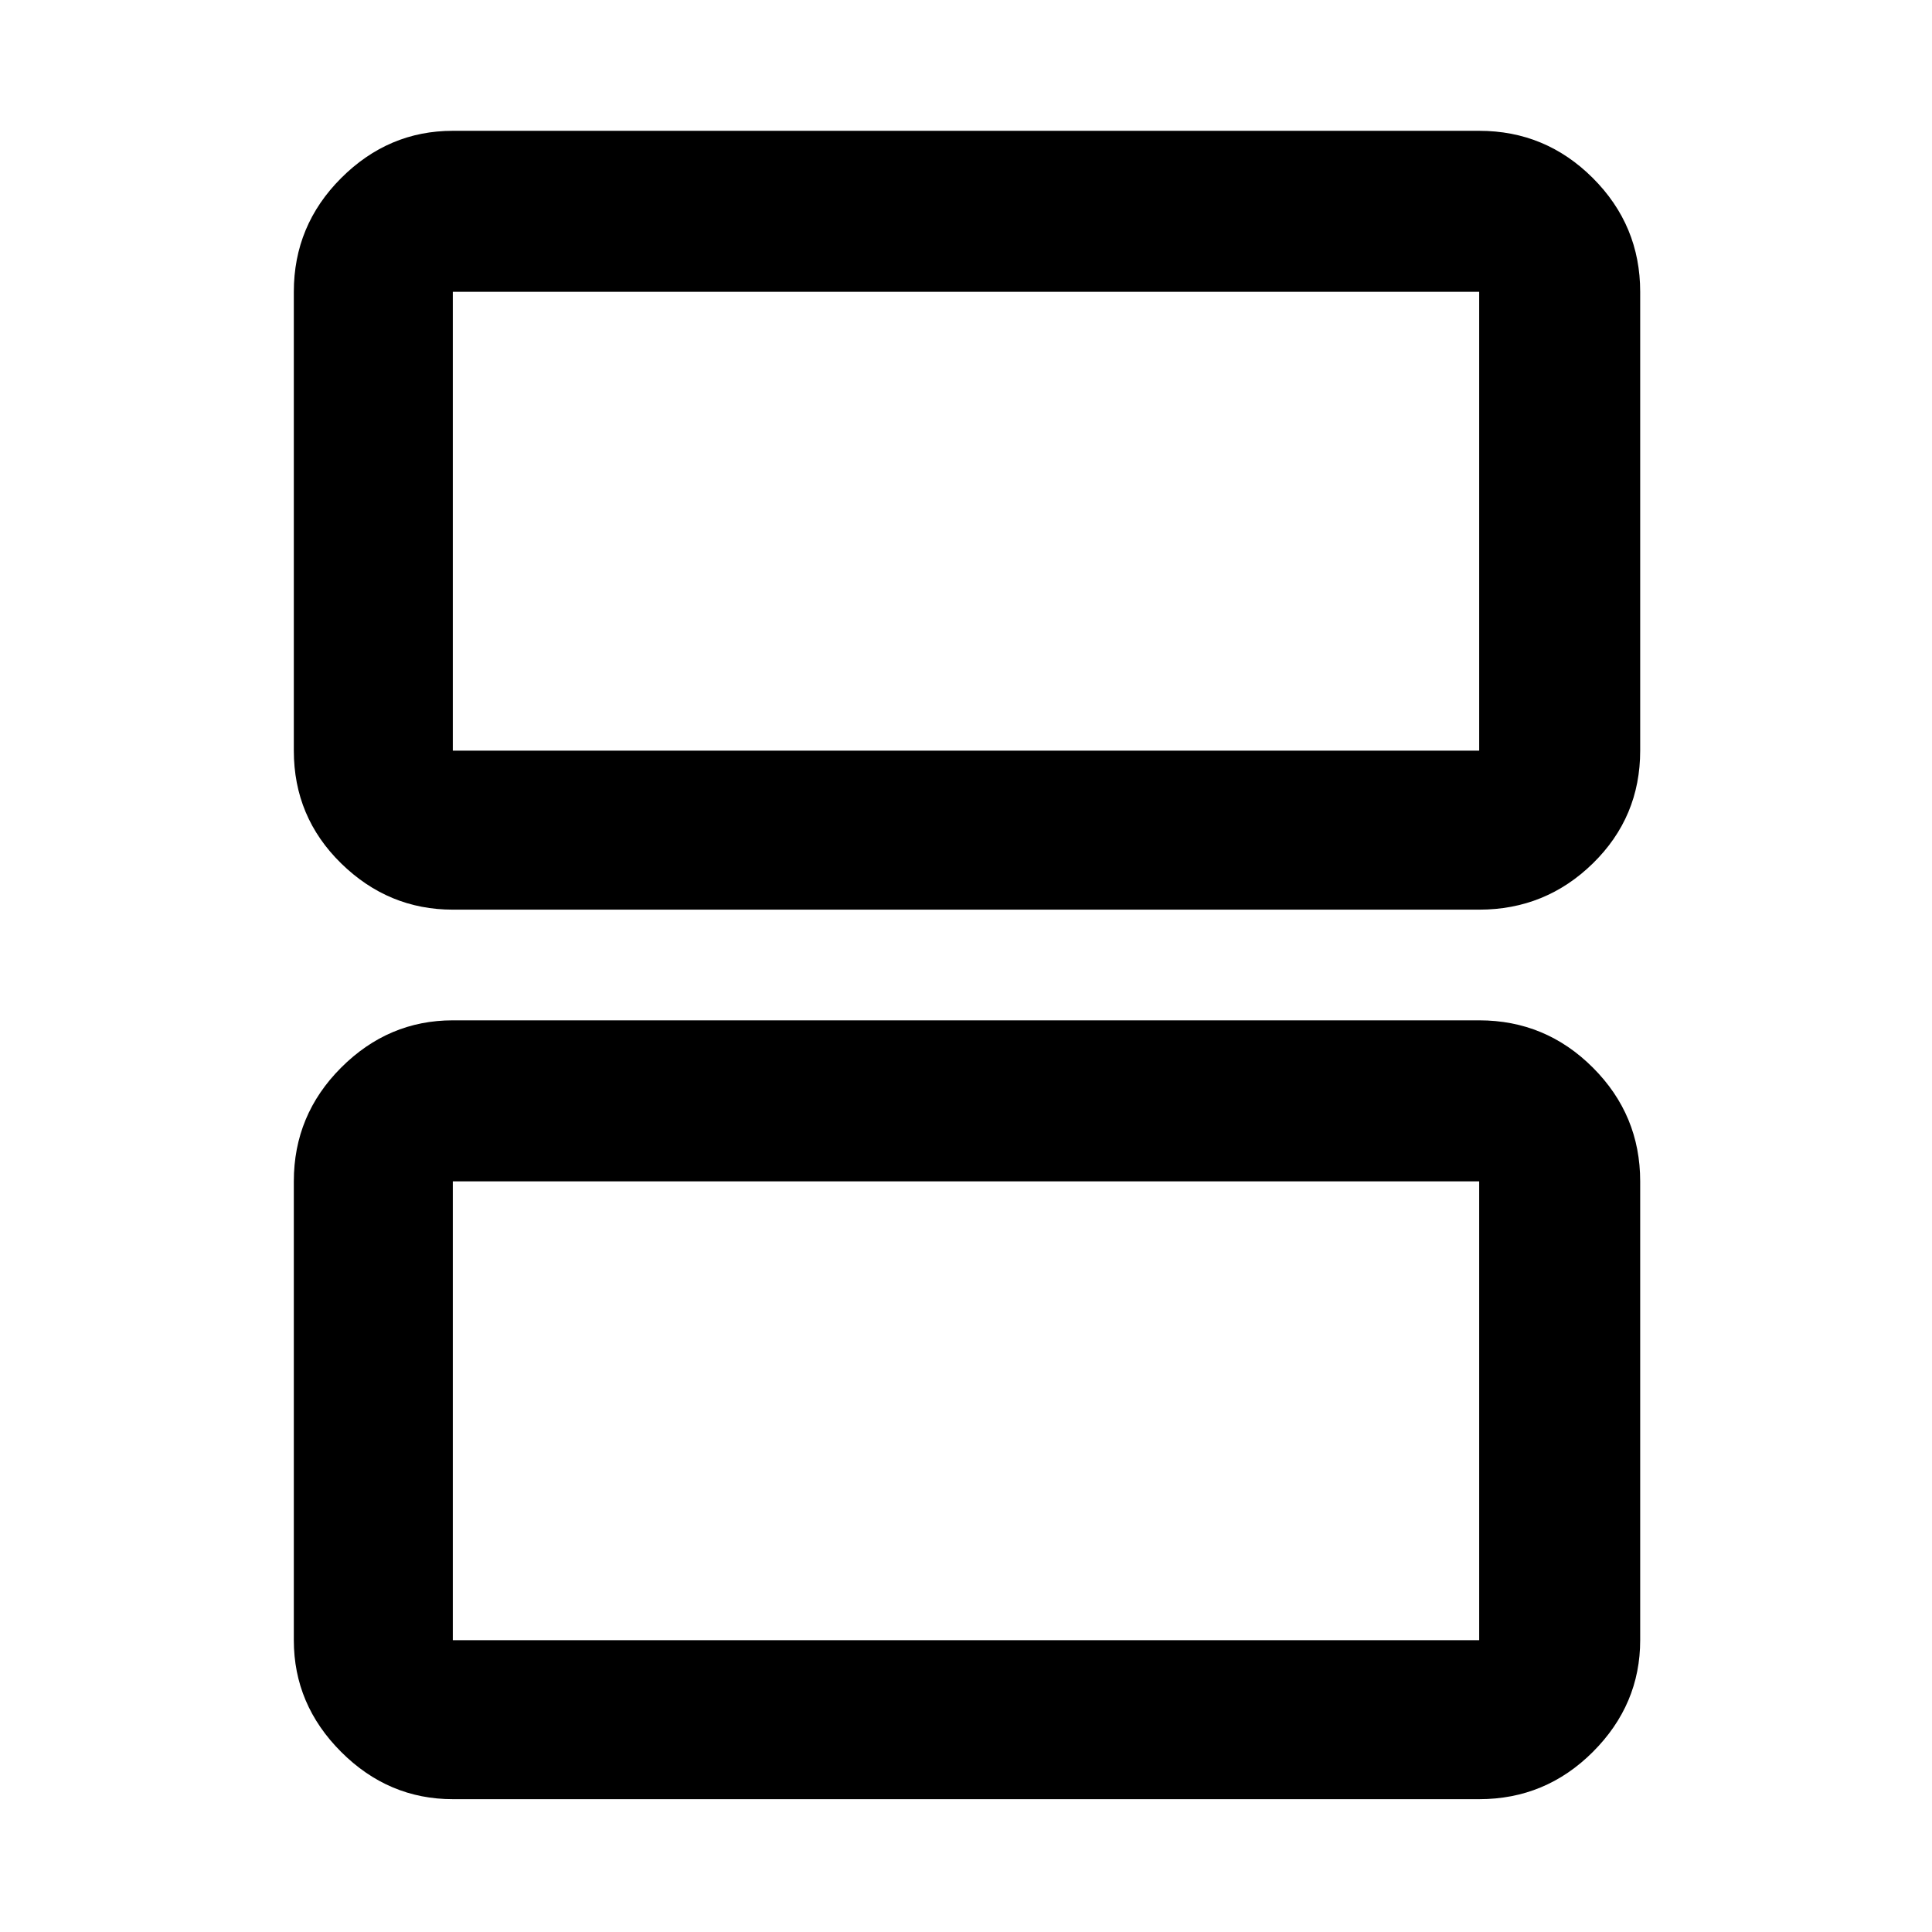 <svg xmlns="http://www.w3.org/2000/svg" height="48" width="48"><path d="M11.25 18.65H36.75Q36.75 18.65 36.75 18.65Q36.75 18.65 36.75 18.65V7.25Q36.75 7.25 36.75 7.25Q36.75 7.25 36.75 7.25H11.25Q11.25 7.25 11.25 7.25Q11.25 7.25 11.25 7.25V18.65Q11.25 18.65 11.25 18.65Q11.25 18.65 11.25 18.65ZM11.25 22.6Q9.65 22.6 8.475 21.45Q7.3 20.3 7.3 18.65V7.25Q7.3 5.6 8.475 4.425Q9.65 3.25 11.25 3.25H36.75Q38.4 3.25 39.575 4.425Q40.75 5.6 40.75 7.25V18.65Q40.75 20.3 39.575 21.45Q38.4 22.6 36.75 22.6ZM11.25 40.75H36.75Q36.75 40.75 36.75 40.75Q36.75 40.75 36.75 40.75V29.35Q36.75 29.35 36.75 29.35Q36.75 29.35 36.75 29.35H11.25Q11.25 29.35 11.25 29.35Q11.25 29.35 11.25 29.35V40.75Q11.25 40.75 11.25 40.75Q11.25 40.75 11.25 40.75ZM11.25 44.7Q9.65 44.7 8.475 43.525Q7.3 42.35 7.3 40.75V29.35Q7.3 27.7 8.475 26.525Q9.65 25.35 11.25 25.35H36.75Q38.4 25.35 39.575 26.525Q40.75 27.7 40.75 29.35V40.75Q40.75 42.35 39.575 43.525Q38.4 44.7 36.75 44.7ZM11.25 18.65Q11.25 18.65 11.25 18.65Q11.25 18.65 11.25 18.65V7.25Q11.25 7.25 11.25 7.25Q11.25 7.25 11.25 7.25Q11.25 7.25 11.25 7.25Q11.25 7.25 11.25 7.25V18.65Q11.25 18.65 11.25 18.65Q11.25 18.65 11.25 18.65ZM11.25 40.75Q11.25 40.75 11.25 40.75Q11.25 40.75 11.25 40.75V29.35Q11.25 29.35 11.25 29.35Q11.25 29.35 11.25 29.35Q11.25 29.35 11.25 29.35Q11.25 29.35 11.25 29.35V40.75Q11.25 40.75 11.25 40.75Q11.25 40.75 11.25 40.75Z"/></svg>